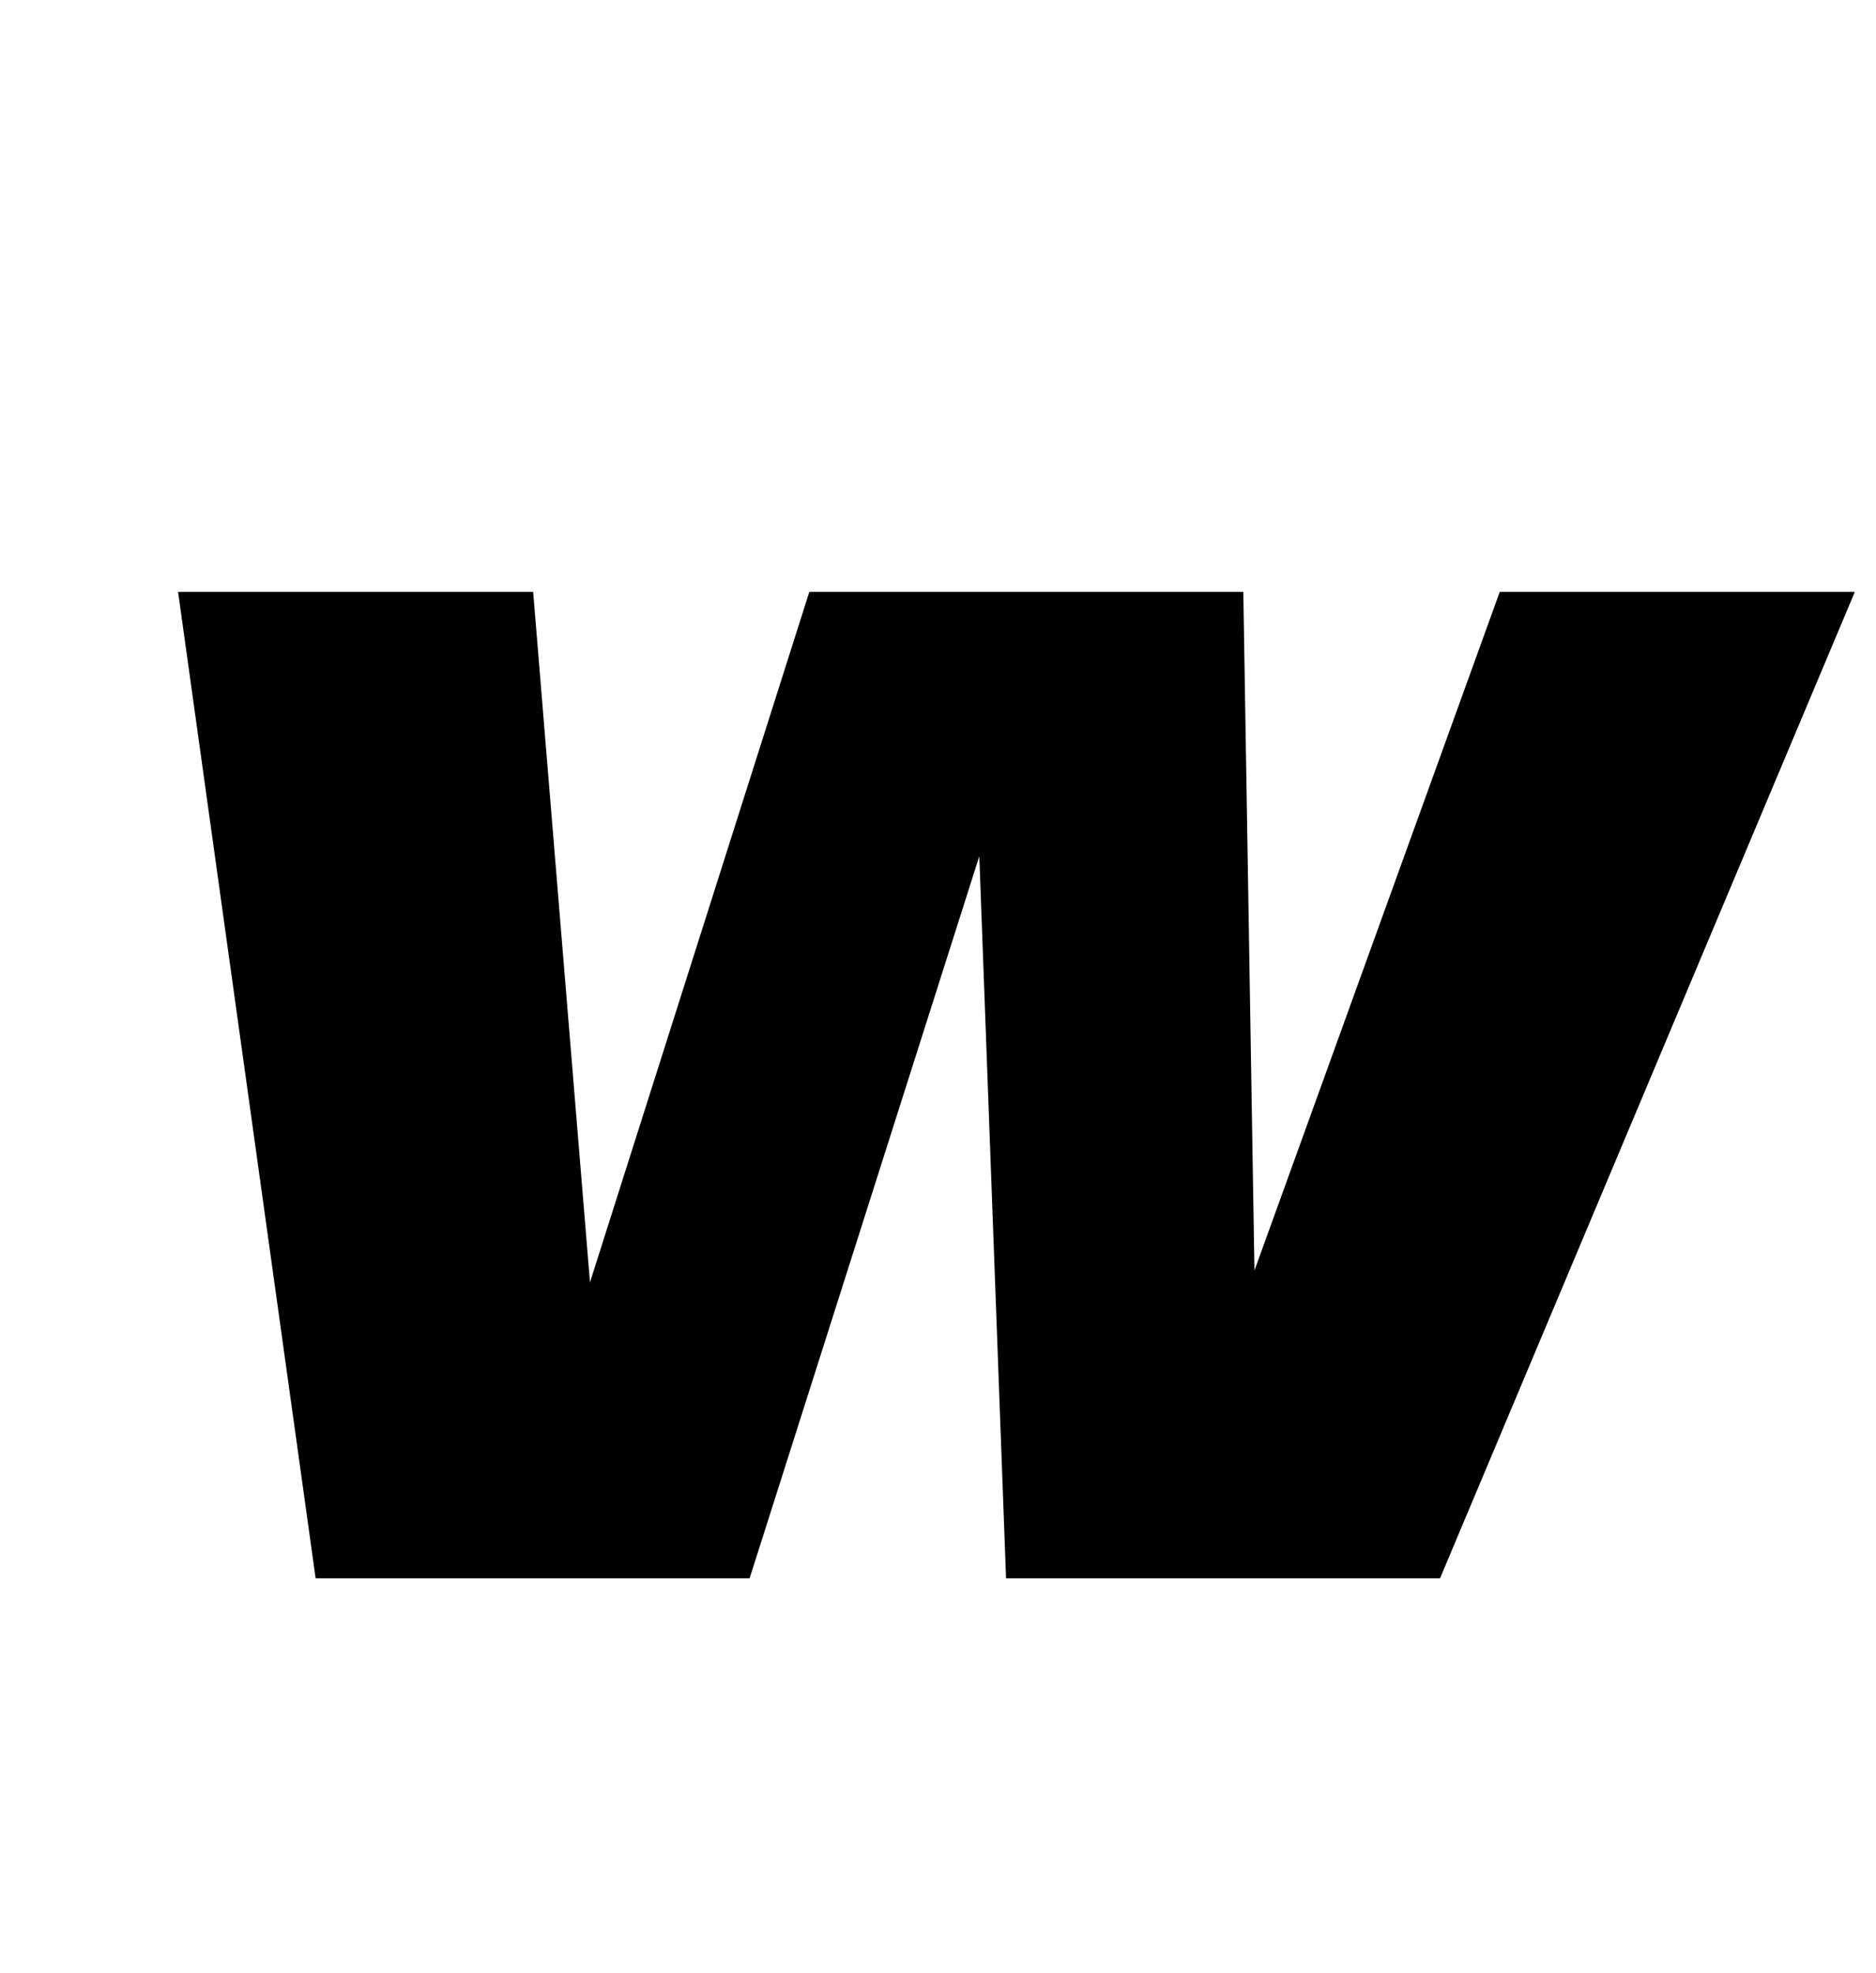 <?xml version="1.0" standalone="no"?>
<!DOCTYPE svg PUBLIC "-//W3C//DTD SVG 1.1//EN" "http://www.w3.org/Graphics/SVG/1.1/DTD/svg11.dtd" >
<svg xmlns="http://www.w3.org/2000/svg" xmlns:xlink="http://www.w3.org/1999/xlink" version="1.1" viewBox="-10 0 951 1000">
  <g transform="matrix(1 0 0 -1 0 800)">
   <path fill="currentColor"
d="M370 0h-220l-69.731 500h180l28.81 -350l111.19 350h220l5.65 -344l124.35 344h180l-210.27 -500h-220l-13.56 366z" />
  </g>

</svg>

